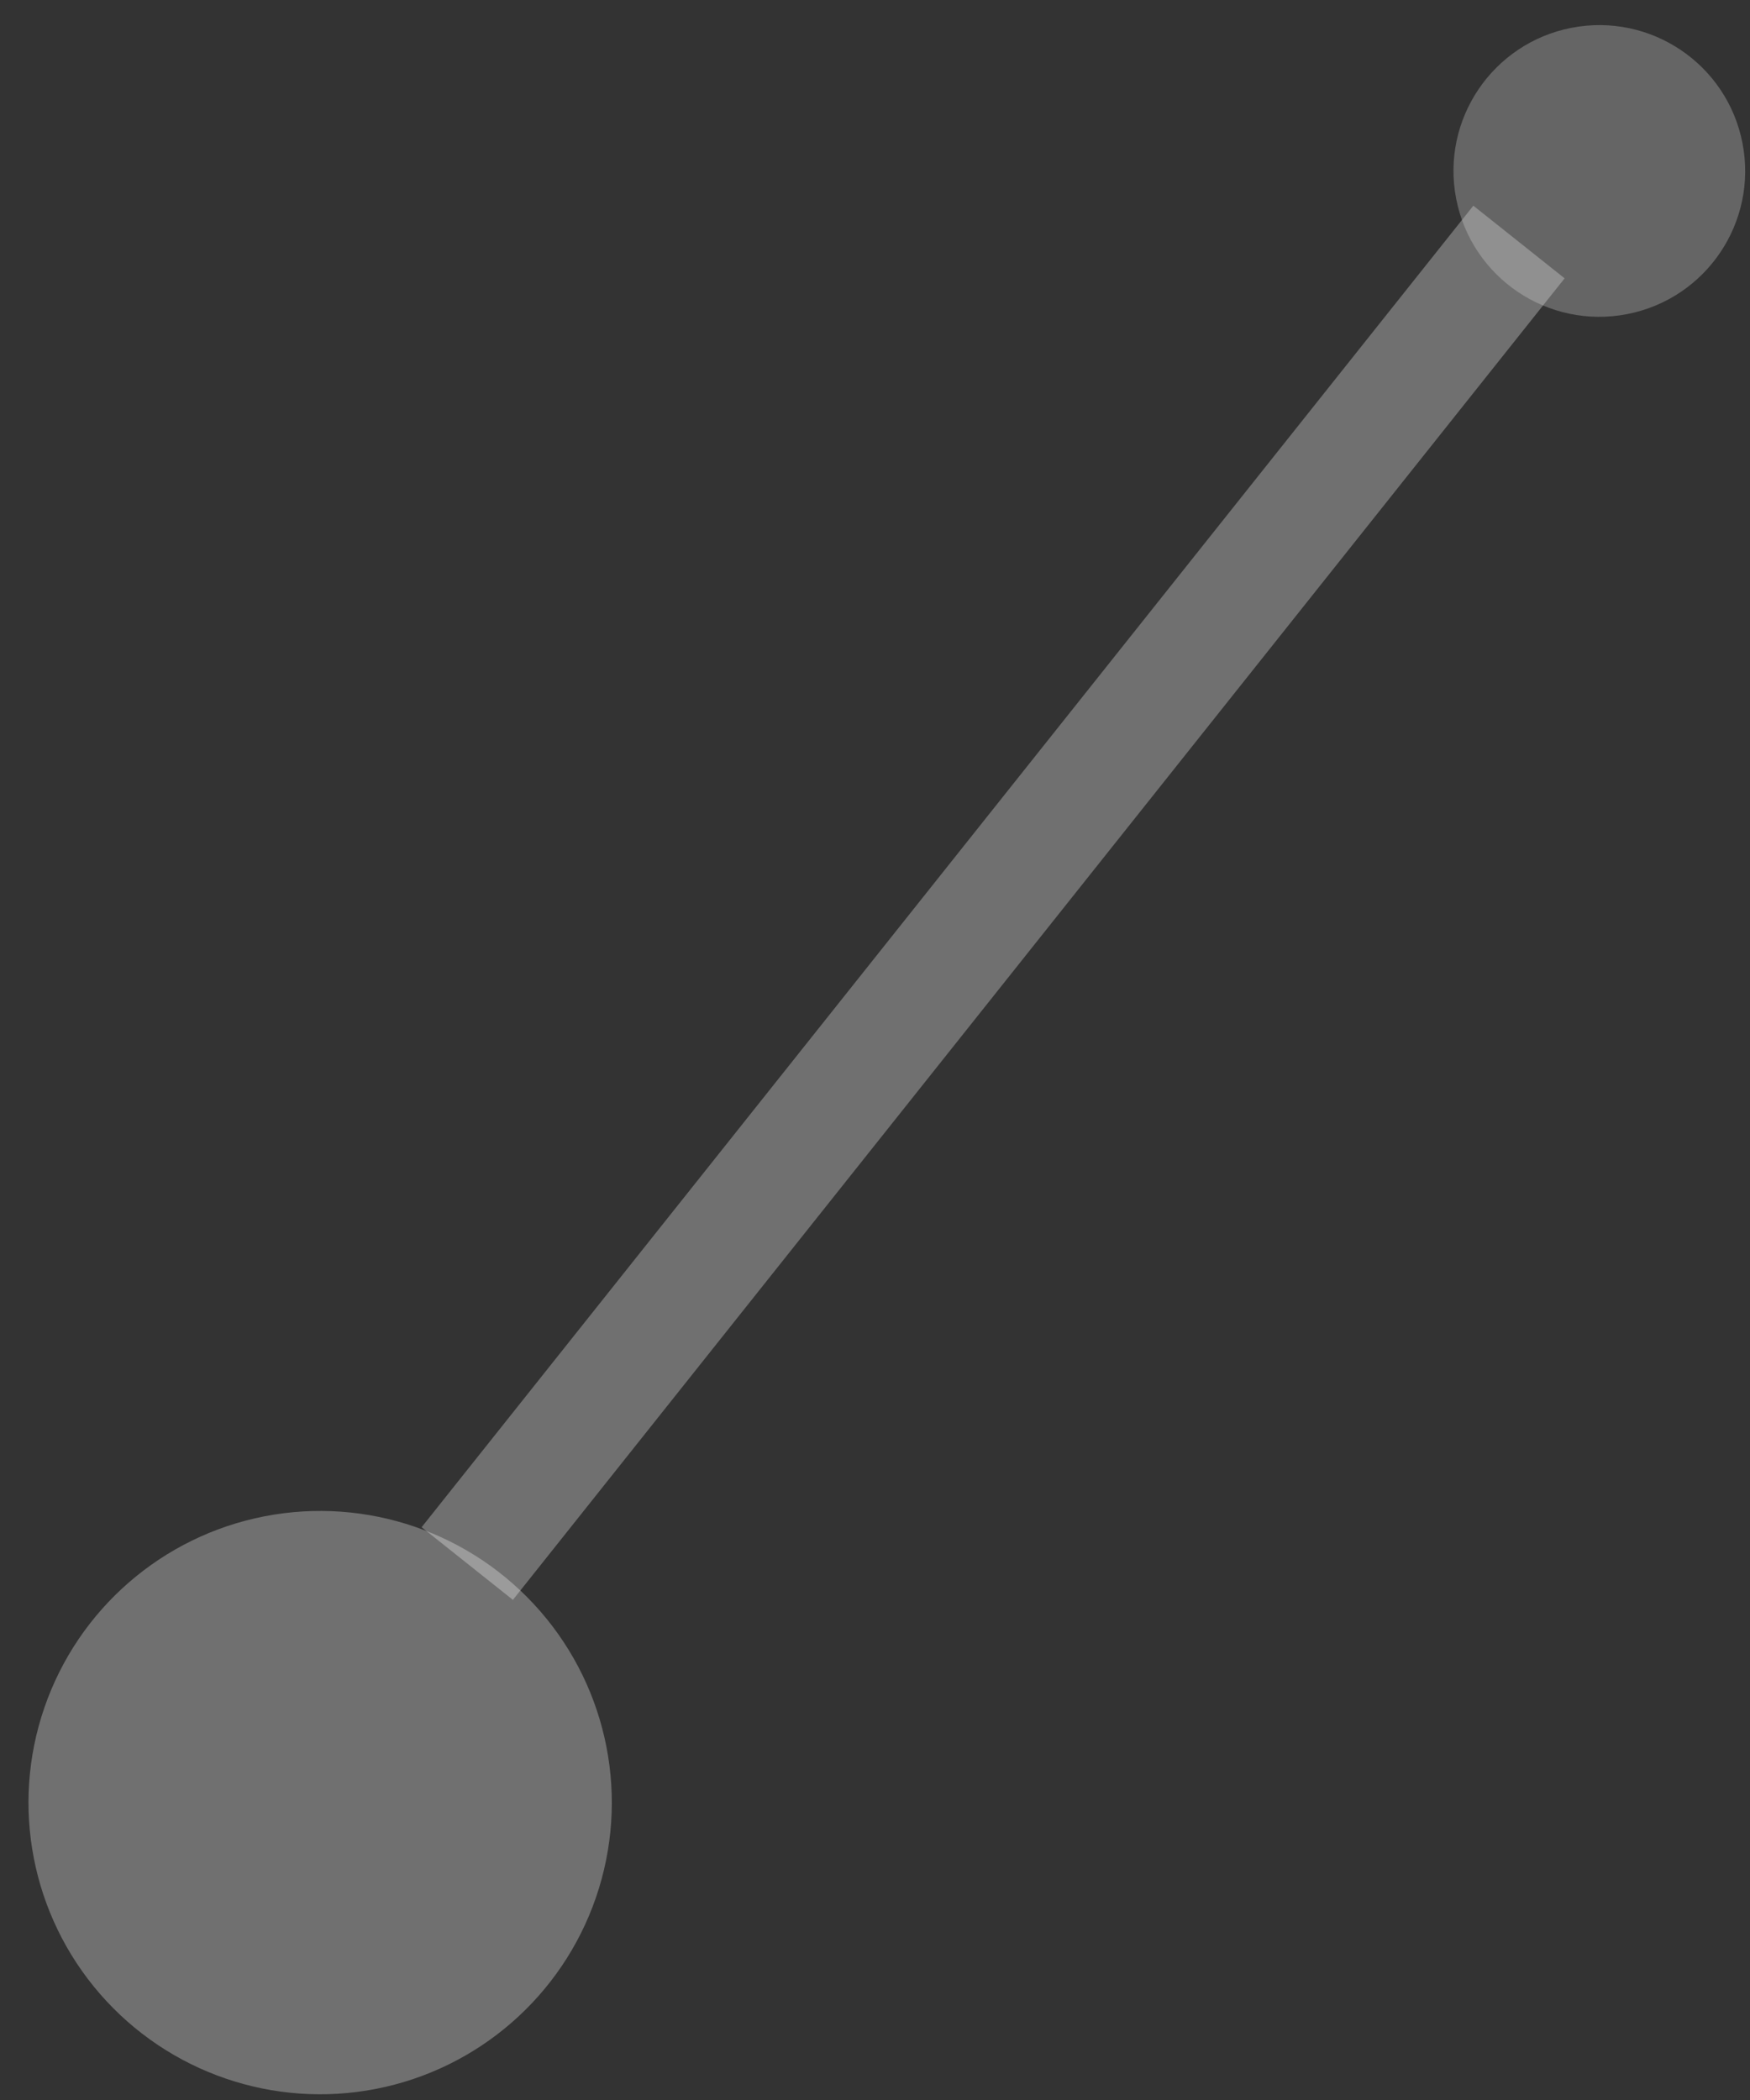 <?xml version="1.0" encoding="UTF-8"?>
<svg width="30px" height="36px" viewBox="0 0 30 36" version="1.1" xmlns="http://www.w3.org/2000/svg" xmlns:xlink="http://www.w3.org/1999/xlink">
    <rect x="0" y="0" width="30" height="36" fill="#333333" stroke="none"/>
    <!-- Generator: Sketch 52.4 (67378) - http://www.bohemiancoding.com/sketch -->
    <title>Group 4</title>
    <desc>Created with Sketch.</desc>
    <g id="Frame-Work" stroke="none" stroke-width="1" fill="none" fill-rule="evenodd">
        <g id="電腦版海報試驗(滿·版)" transform="translate(-125, -117)">
            <g id="Group-4" transform="translate(140.341, 135.605) rotate(-101) translate(-140.341, -135.605) translate(124.341, 117.605)">
                <circle id="Oval" fill-opacity="0.3" fill="#FFFFFF" cx="5.809" cy="5.982" r="5"></circle>
                <path d="M10,10 L27.5,30.5" id="Line-8" stroke-opacity="0.3" stroke="#FFFFFF" stroke-width="2" fill="#D8D8D8" stroke-linecap="square"></path>
                <circle id="Oval" fill-opacity="0.3" fill="#D8D8D8" cx="29.082" cy="32.845" r="2.5"></circle>
            </g>
        </g>
    </g>
</svg>
